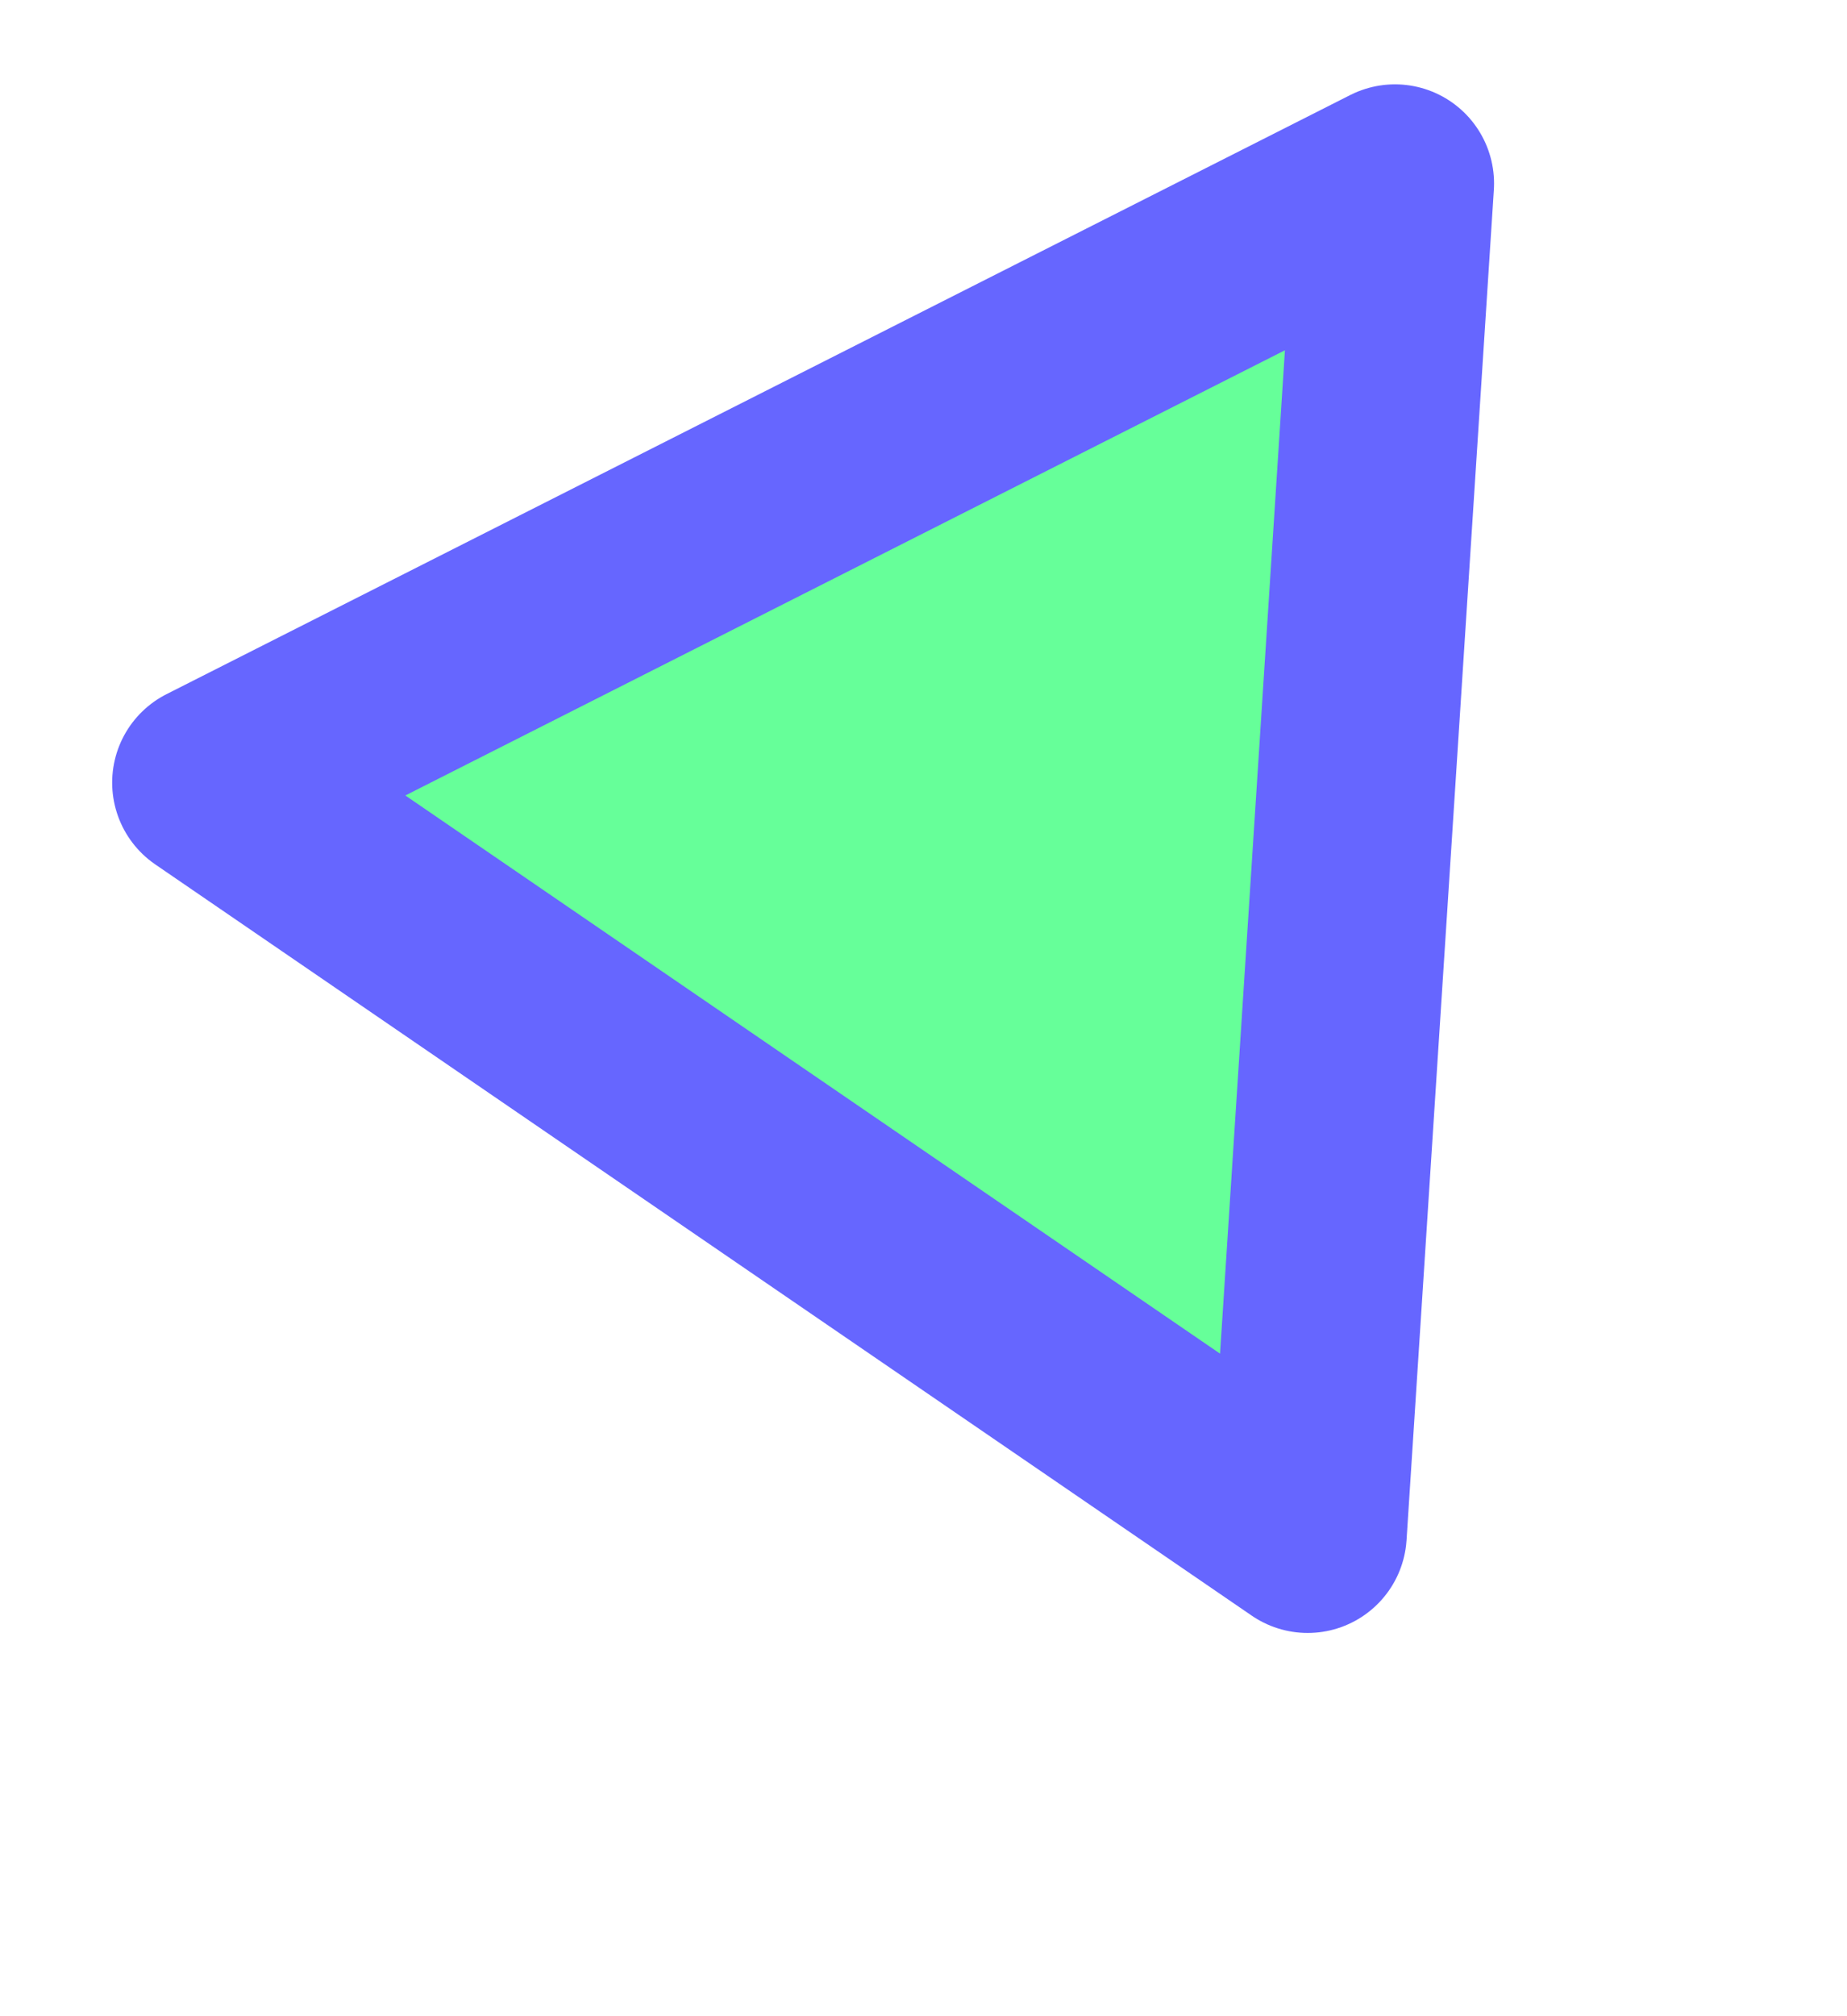 <?xml version="1.0" encoding="UTF-8" standalone="no"?>
<!DOCTYPE svg PUBLIC "-//W3C//DTD SVG 1.1//EN" "http://www.w3.org/Graphics/SVG/1.1/DTD/svg11.dtd">
<svg width="100%" height="100%" viewBox="0 0 11 12" version="1.1" xmlns="http://www.w3.org/2000/svg" xmlns:xlink="http://www.w3.org/1999/xlink" xml:space="preserve" xmlns:serif="http://www.serif.com/" style="fill-rule:evenodd;clip-rule:evenodd;stroke-linecap:square;stroke-linejoin:round;">
    <g id="triangle">
        <path id="triangle_0_Layer0_0_FILL" d="M7.788,9.129L8.308,1.092L1.258,4.658L7.788,9.129Z" style="fill:rgb(102,255,153);fill-rule:nonzero;"/>
        <path id="triangle_0_Layer0_0_1_STROKES" d="M7.788,9.129L1.258,4.658L8.308,1.092L7.788,9.129Z" style="fill:none;stroke:rgb(102,102,255);stroke-width:1.18px;"/>
    </g>
</svg>
